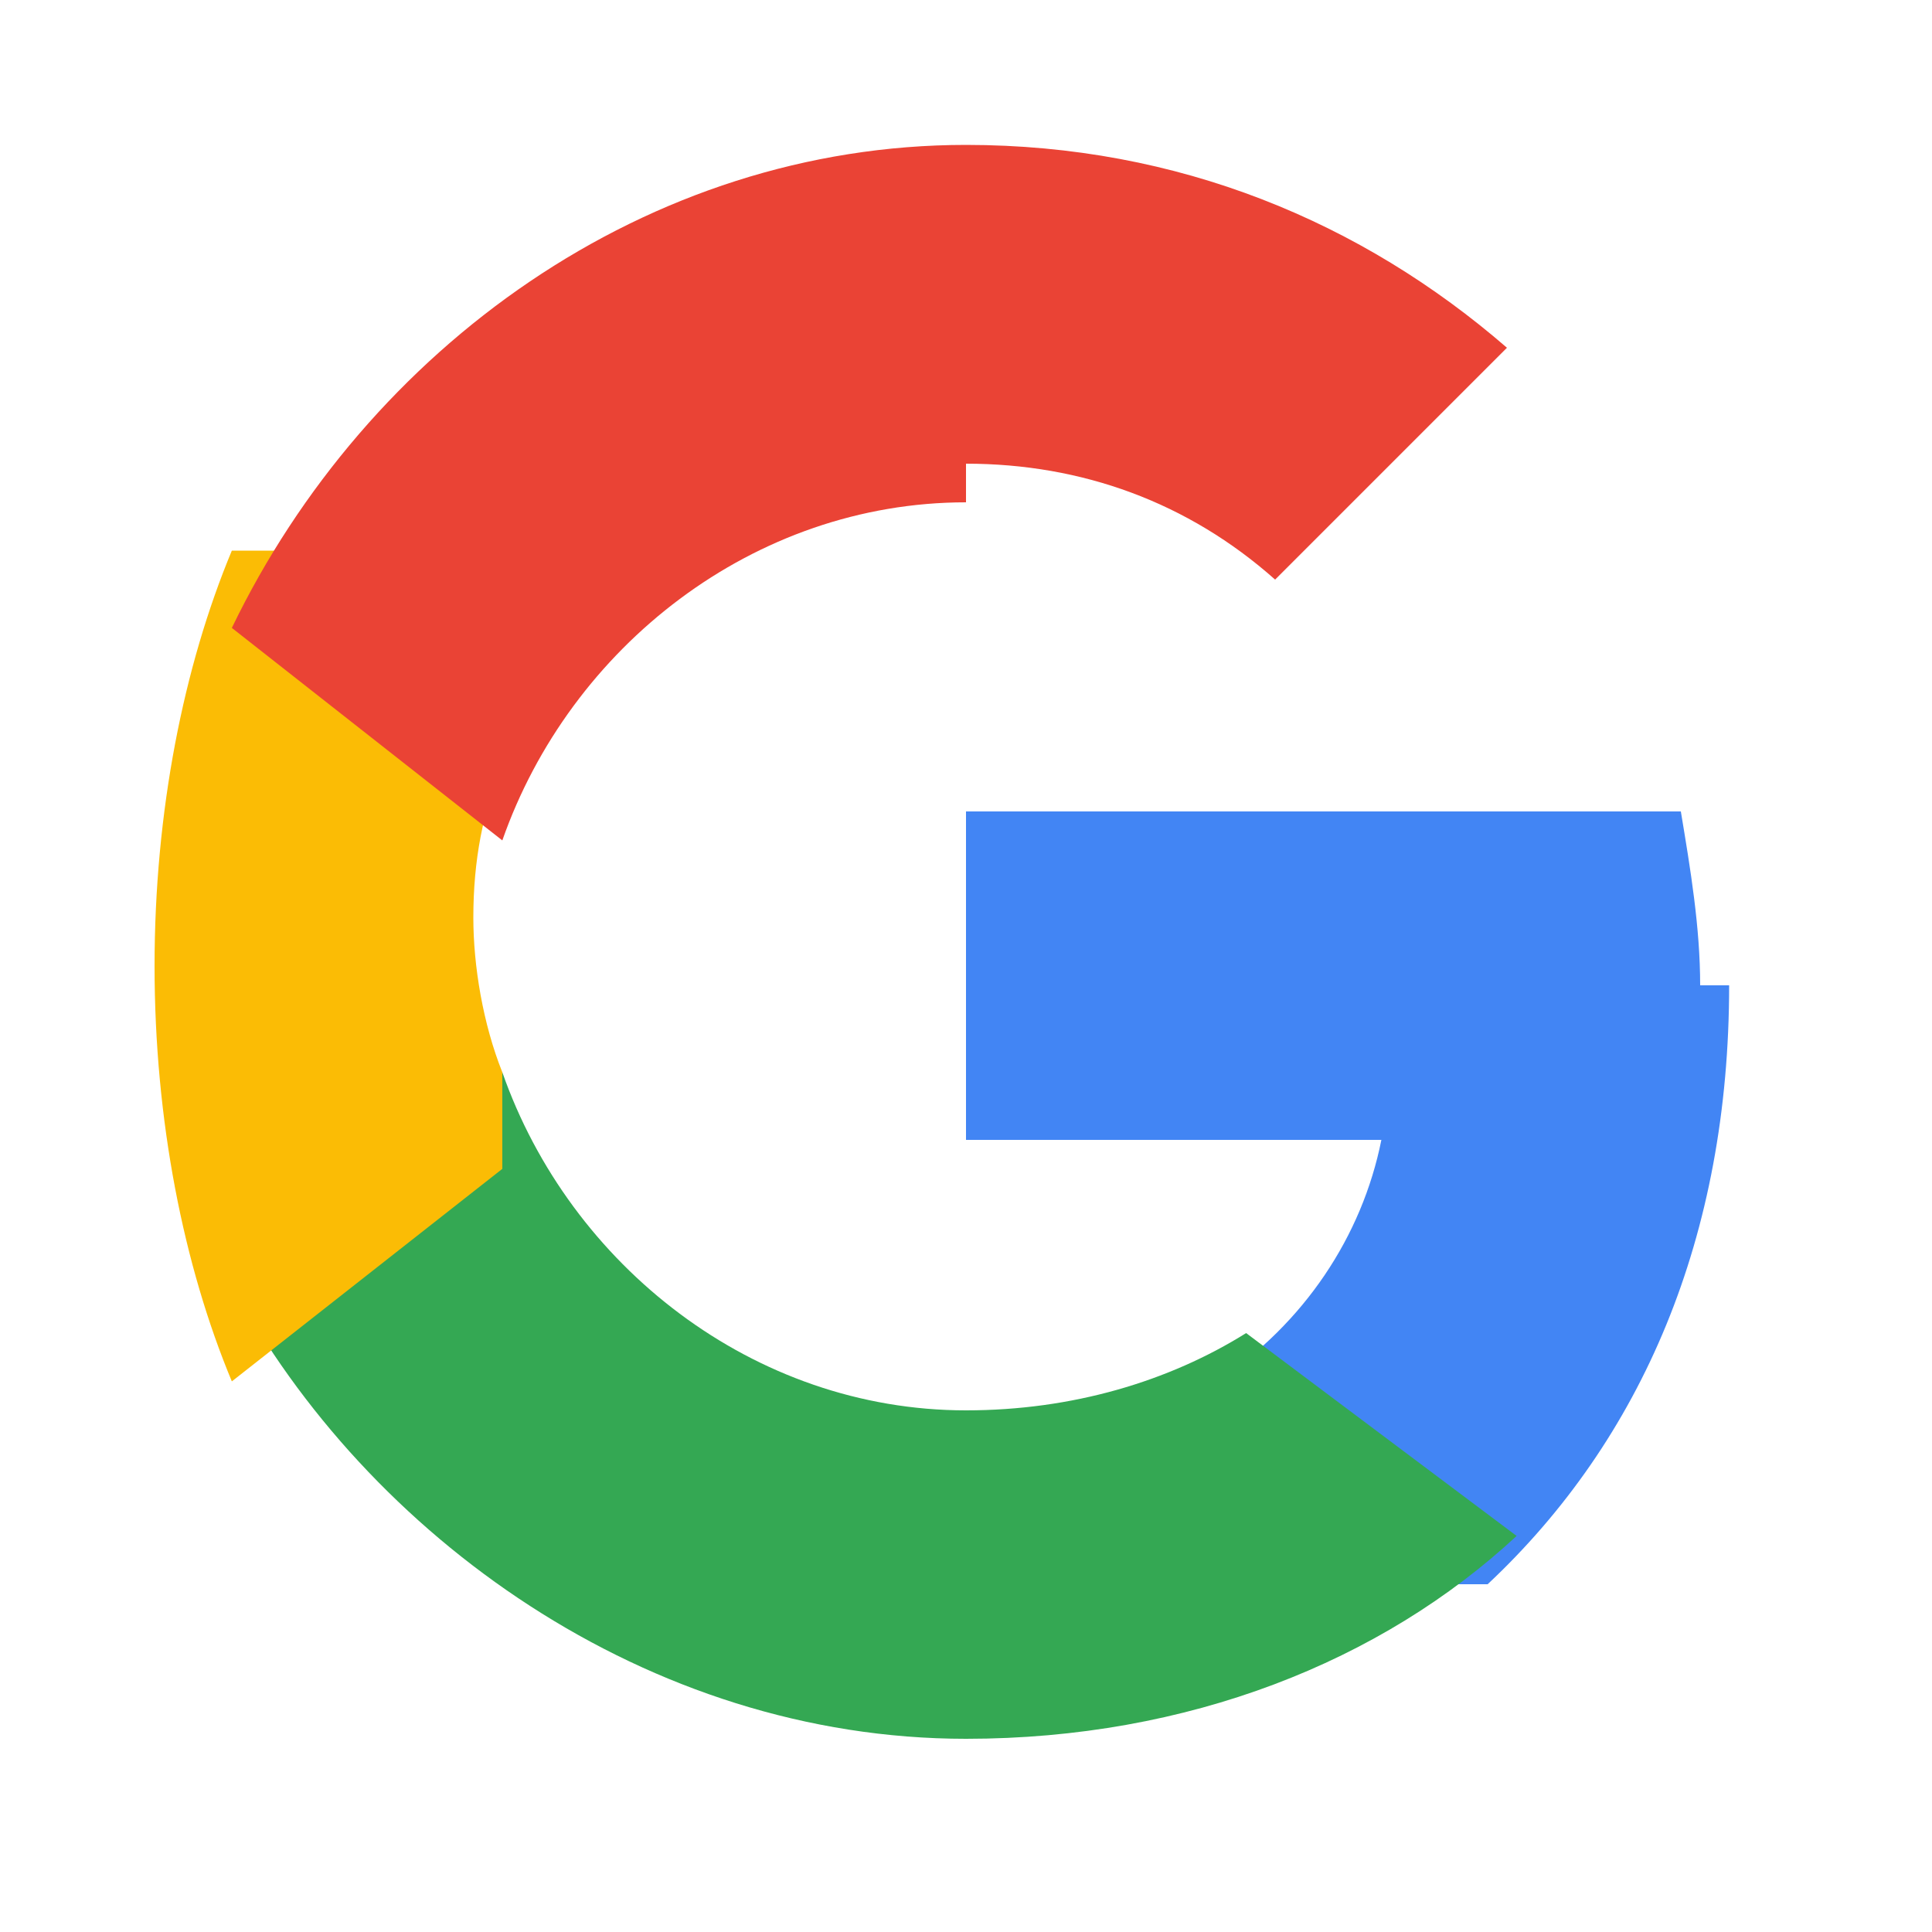 <?xml version="1.0" encoding="UTF-8"?>
<svg width="20" height="20" viewBox="0 0 20 20" xmlns="http://www.w3.org/2000/svg">
    <g fill="none" fill-rule="evenodd">
        <path d="M17.6 10.2c0-.6-.1-1.2-.2-1.8H10v3.4h4.3c-.2 1-.8 1.9-1.7 2.5v2.1h2.8c1.6-1.5 2.5-3.6 2.5-6.2z"
            fill="#4285F4" />
        <path
            d="M10 18c2.3 0 4.3-.8 5.7-2.1l-2.8-2.1c-.8.5-1.8.8-2.9.8-2.2 0-4.1-1.5-4.8-3.5H2.4v2.2C3.8 15.9 6.7 18 10 18z"
            fill="#34A853" />
        <path d="M5.2 11.1c-.2-.5-.3-1.1-.3-1.6 0-.6.1-1.1.3-1.6V5.7H2.4C1.9 6.9 1.6 8.4 1.6 10s.3 3.1.8 4.3l2.8-2.2z"
            fill="#FBBC05" />
        <path
            d="M10 4.8c1.2 0 2.3.4 3.2 1.2l2.4-2.4C14.1 2.3 12.2 1.5 10 1.5c-3.3 0-6.2 2.1-7.6 5l2.8 2.2c.7-2 2.6-3.5 4.8-3.5z"
            fill="#EA4335" />
    </g>
</svg>
